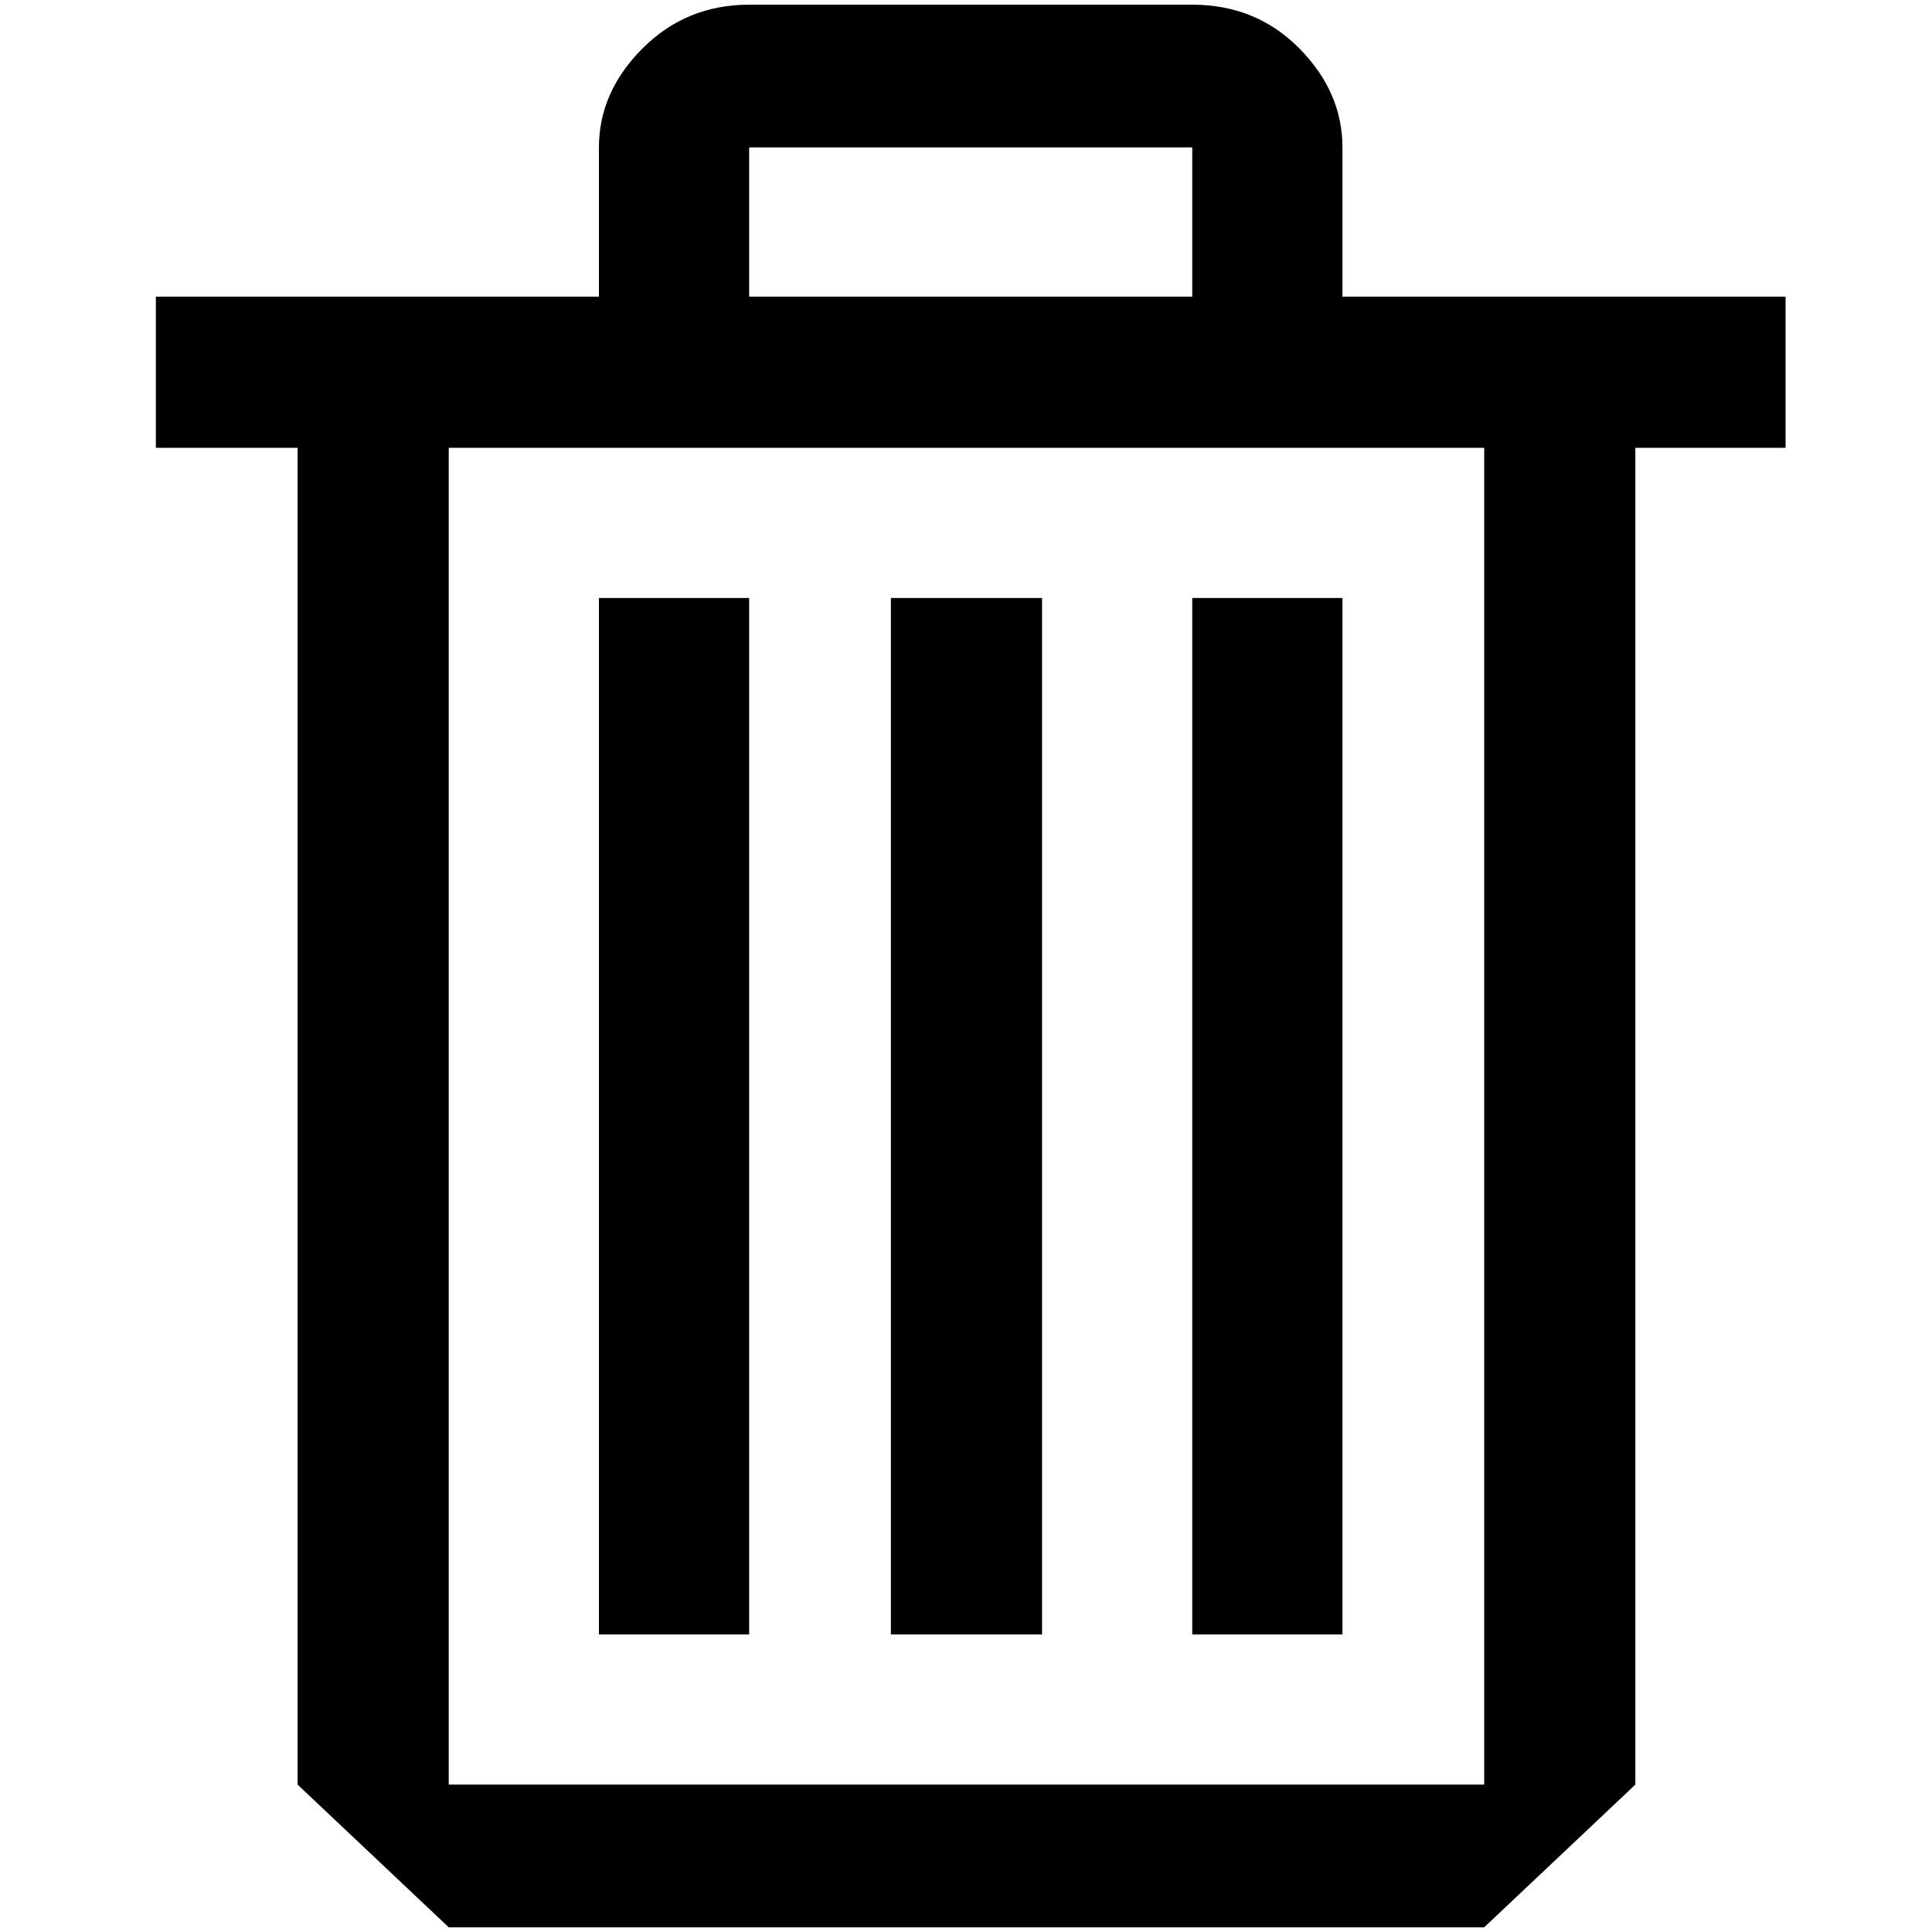 <?xml version="1.0" standalone="no"?>
<!DOCTYPE svg PUBLIC "-//W3C//DTD SVG 1.1//EN" "http://www.w3.org/Graphics/SVG/1.1/DTD/svg11.dtd" >
<svg xmlns="http://www.w3.org/2000/svg" xmlns:xlink="http://www.w3.org/1999/xlink" version="1.1" width="2048" height="2048" viewBox="-10 0 2058 2048">
   <path fill="currentColor"
d="M1420 311h472v161h-160v1424l-161 152h-1103l-161 -152v-1424h-151v-161h472v-159q0 -59 46.5 -105.5t113.5 -46.5h472q68 0 114 46.5t46 105.5v159zM1260 152h-472v159h472v-159zM468 1896h1103v-1424h-1103v1424zM788 632h-160v1104h160v-1104zM939 632h161v1104h-161
v-1104zM1260 632h160v1104h-160v-1104z" />
</svg>
